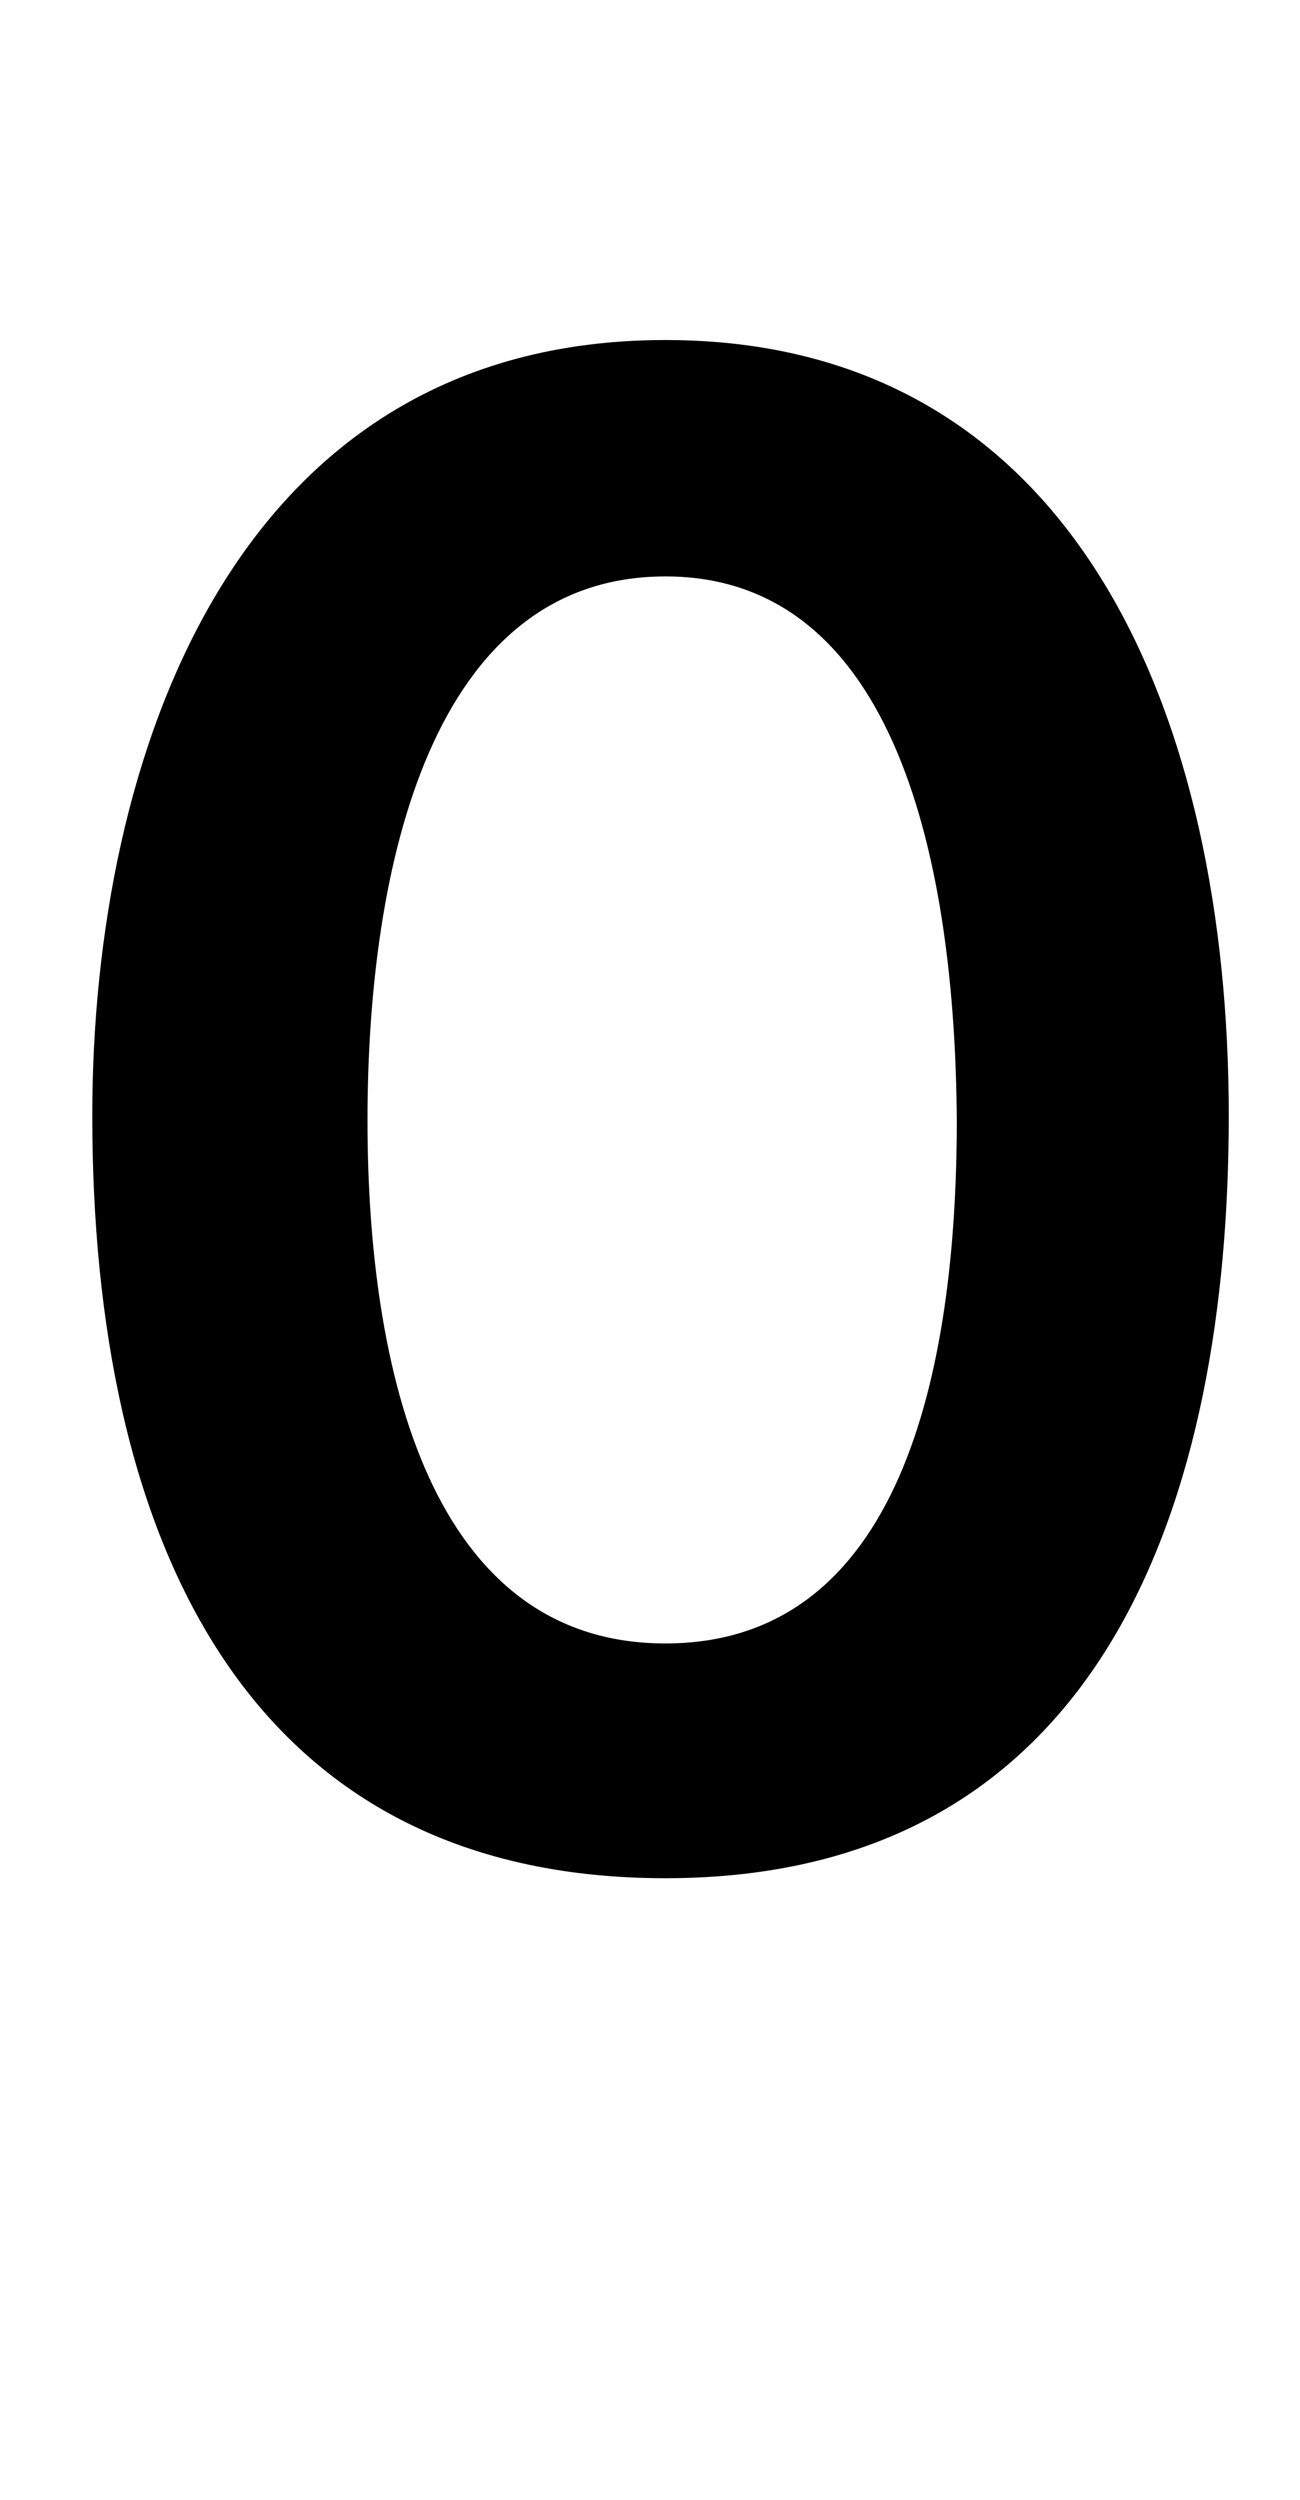 <svg id="Home" xmlns="http://www.w3.org/2000/svg" viewBox="0 0 80.3 154.4"><path d="M41.1 116C15 116 5.7 94.8 5.7 68.9 5.7 46.8 14.4 21 41.1 21c25.5 0 34.8 23.5 34.8 47.9 0 23.4-7.5 47.1-34.8 47.1zm0-80.4c-14.4 0-18.4 17.8-18.4 33.6 0 15.5 3.9 32.3 18.4 32.3s18-16.7 18-32.3c-.1-15.8-3.7-33.6-18-33.6z"/></svg>